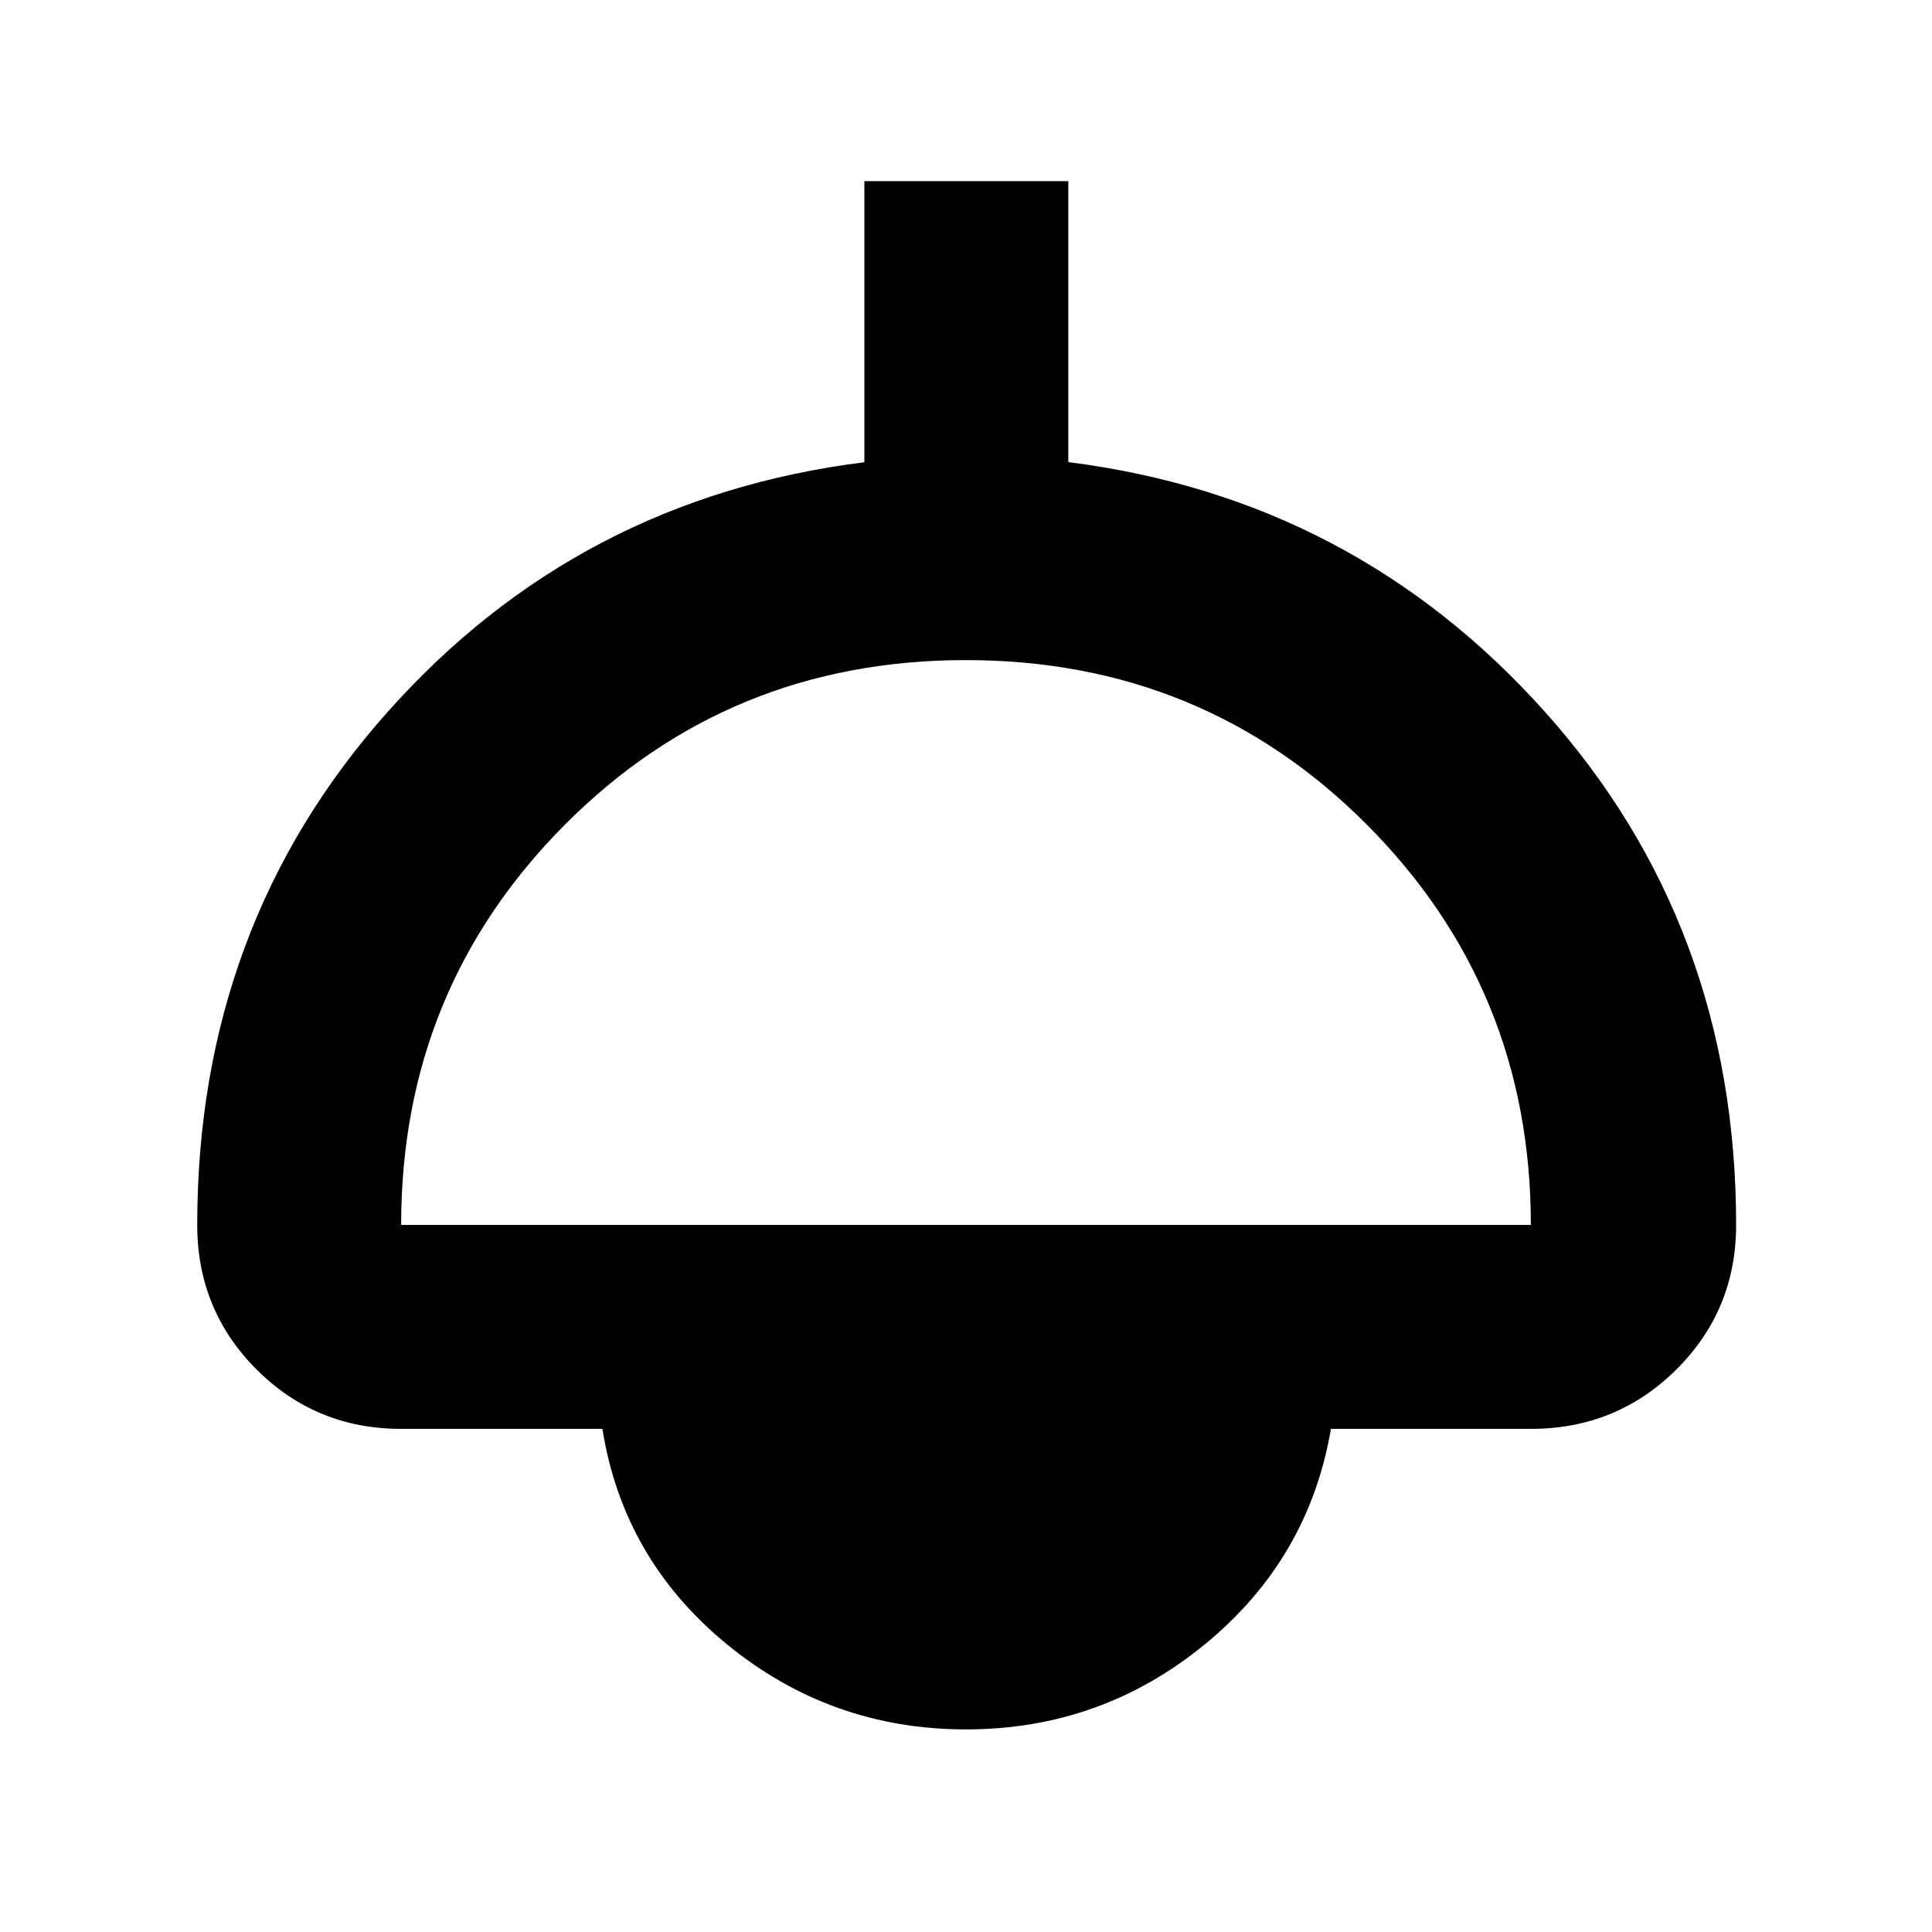<svg xmlns="http://www.w3.org/2000/svg" height="40" viewBox="0 -960 960 960" width="40"><path d="M480-100.67q-67.16 0-118.75-42.25-51.58-42.25-61.92-107.08h-100q-42.32 0-71.83-29.5Q98-309.01 98-351.33q0-148.69 94.64-254.95 94.63-106.27 236.86-124.03V-870h101.33v139.62q141.91 17.96 236.87 124.12 94.97 106.15 94.97 254.93 0 42.32-29.7 71.83-29.7 29.5-72.3 29.5h-99.34q-11 64.67-62.58 107-51.59 42.33-118.75 42.33ZM199.33-351.33h561.34q0-117.17-81.5-198.92Q597.68-632 479.92-632q-117.75 0-199.17 81.72-81.42 81.73-81.42 198.95Z"/></svg>